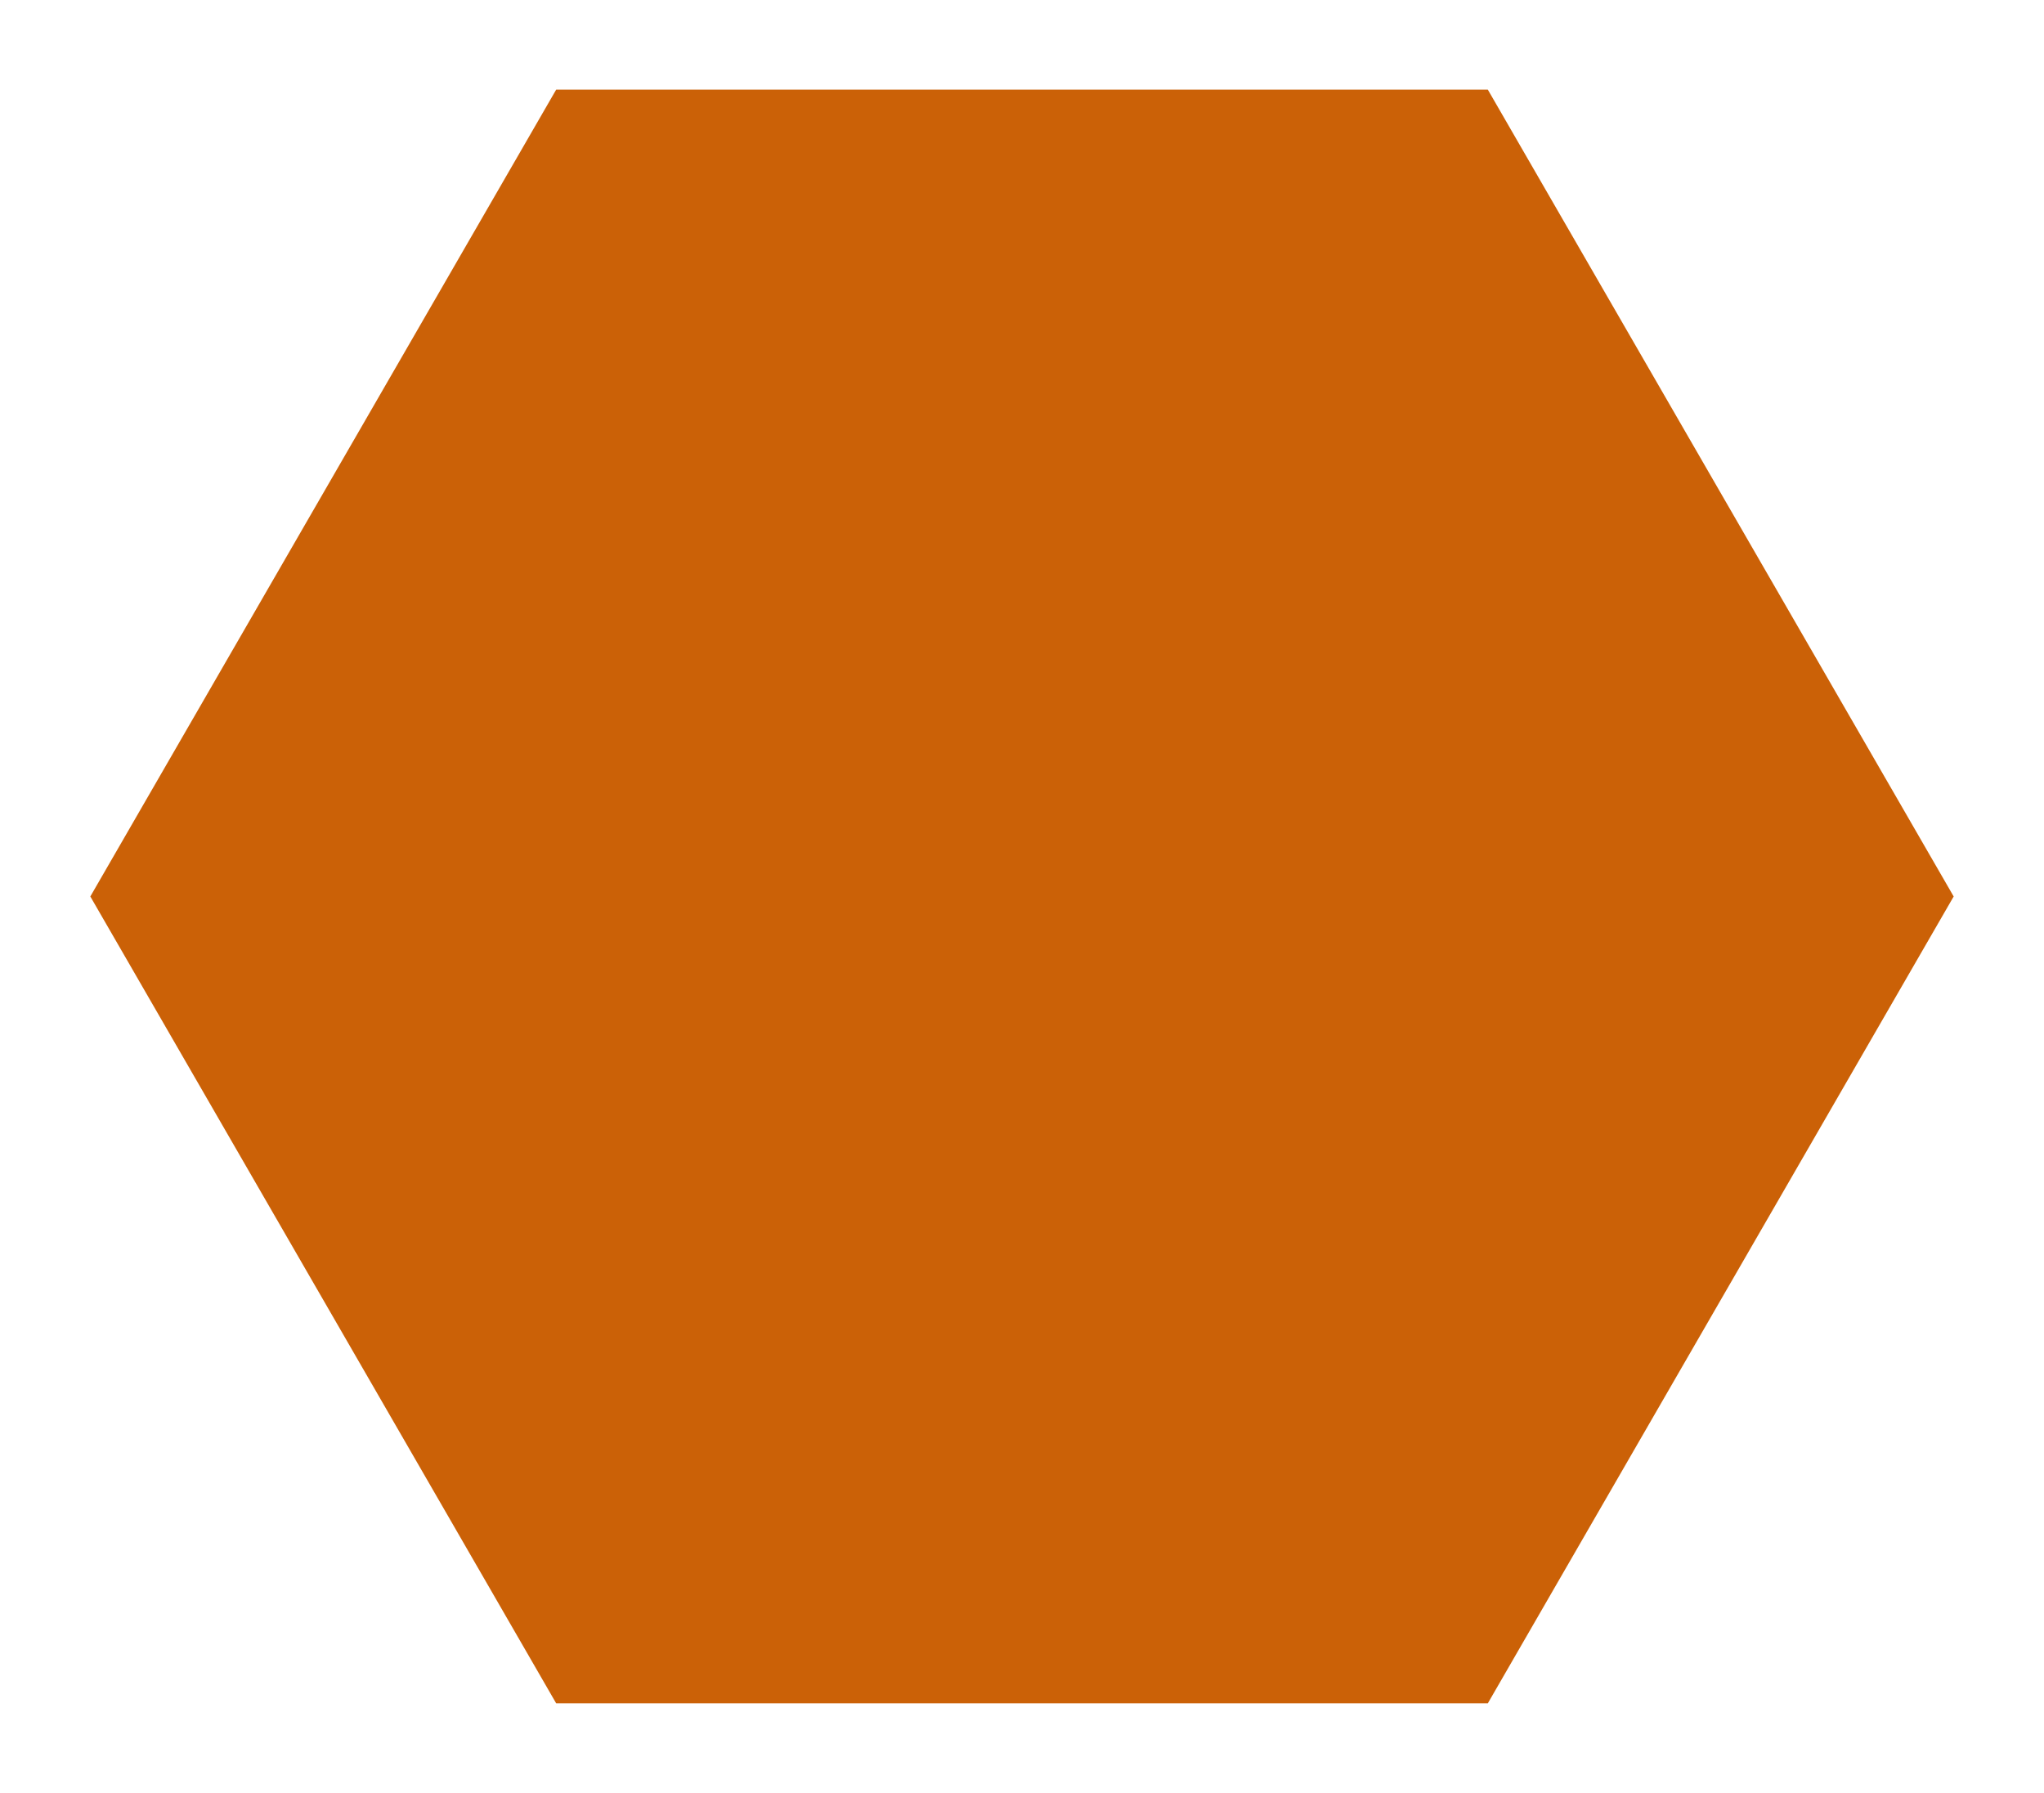 <svg version="1.1" id="Camada_1" xmlns="http://www.w3.org/2000/svg" x="0" y="0" viewBox="0 0 323.15 283.46" xml:space="preserve"><style/><path fill="#cb6107" d="M235.22 14.17H87.93L14.28 141.73l73.65 127.56h147.29l73.65-127.56z"/></svg>